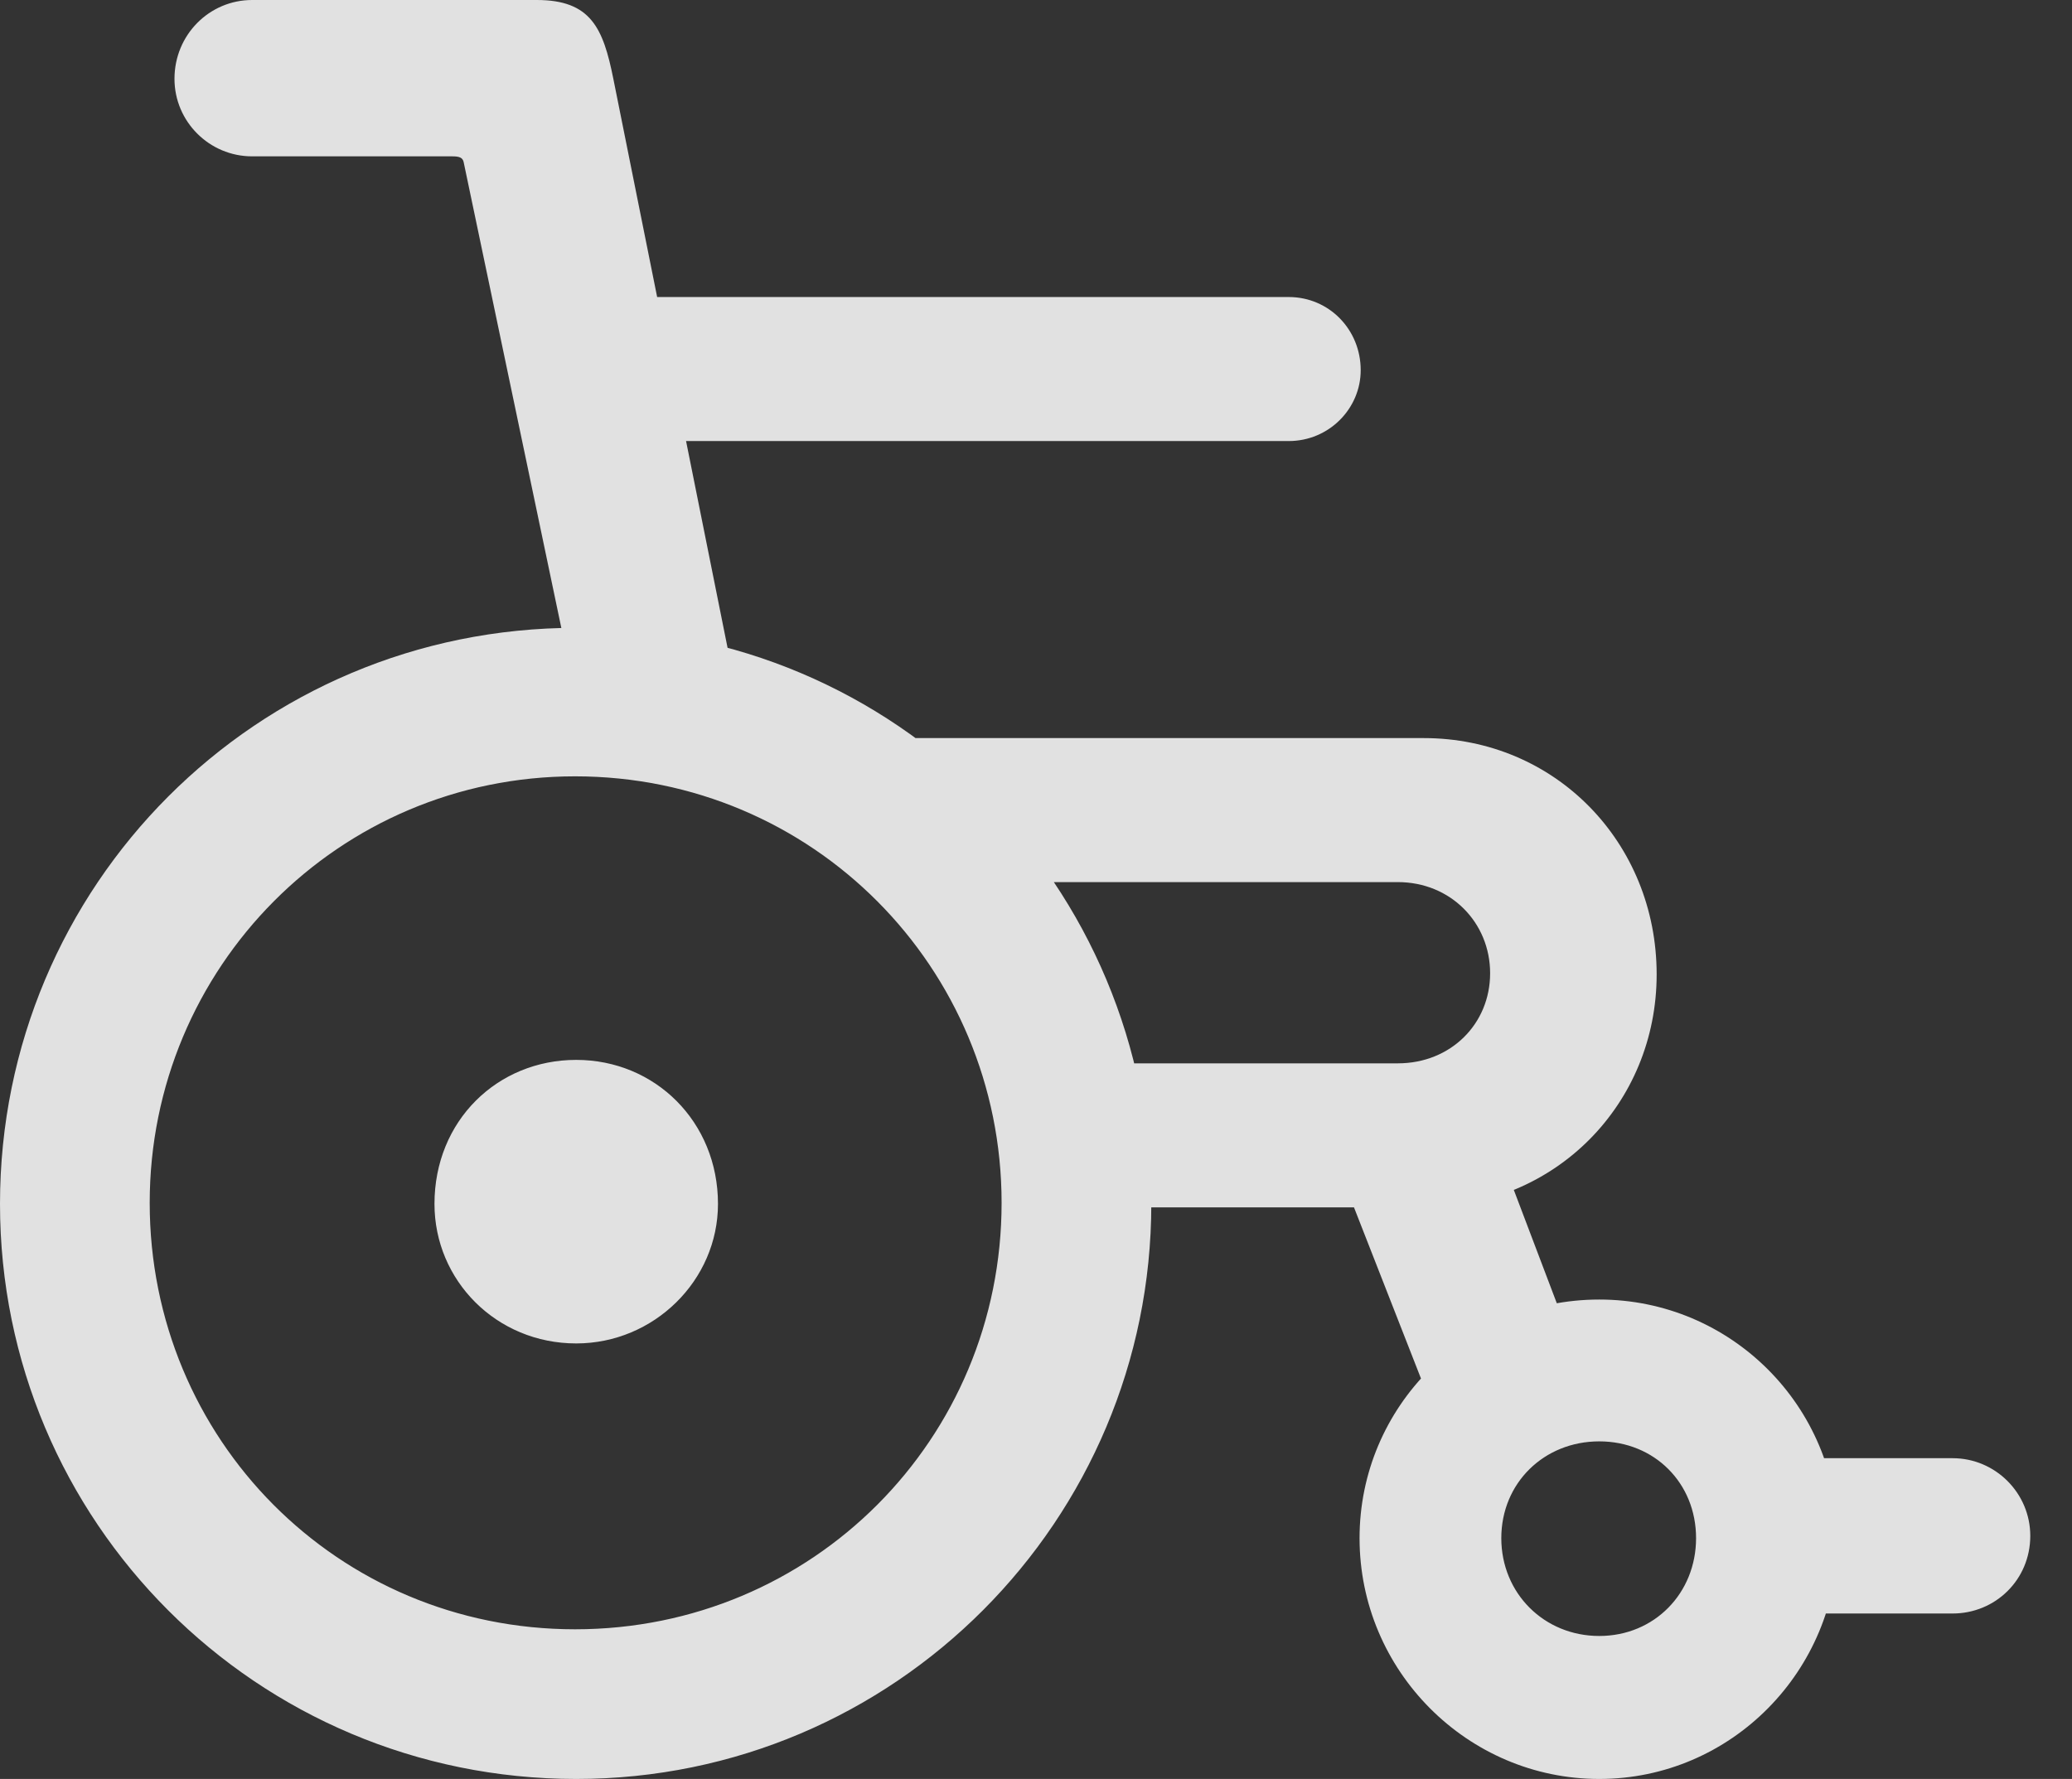<?xml version="1.0" encoding="UTF-8"?>
<!--Generator: Apple Native CoreSVG 326-->
<!DOCTYPE svg
PUBLIC "-//W3C//DTD SVG 1.1//EN"
       "http://www.w3.org/Graphics/SVG/1.1/DTD/svg11.dtd">
<svg version="1.1" xmlns="http://www.w3.org/2000/svg" xmlns:xlink="http://www.w3.org/1999/xlink" viewBox="0 0 17.979 15.44">
 <rect x="0" y="0" width="17.979" height="15.44" fill="#333333" stroke="none"/>
 <g>
  <rect height="15.44" opacity="0" width="17.979" x="0" y="0"/>
  <path d="M5 15.44C7.764 15.44 9.99 13.193 9.99 10.449C9.99 7.686 7.773 5.449 5 5.449C2.227 5.449 0 7.686 0 10.449C0 13.203 2.227 15.44 5 15.44ZM4.99 14.141C2.93 14.141 1.299 12.49 1.299 10.44C1.299 8.398 2.939 6.738 4.99 6.738C7.051 6.738 8.691 8.398 8.691 10.44C8.691 12.49 7.051 14.141 4.99 14.141ZM5 11.66C5.674 11.66 6.23 11.113 6.23 10.449C6.23 9.736 5.684 9.199 5 9.199C4.316 9.199 3.77 9.727 3.77 10.449C3.77 11.113 4.307 11.66 5 11.66ZM5.059 6.348L6.445 6.279L5.322 0.684C5.234 0.244 5.127 0 4.658 0L2.188 0C1.816 0 1.514 0.303 1.514 0.684C1.514 1.055 1.816 1.357 2.188 1.357L3.926 1.357C3.984 1.357 4.014 1.367 4.023 1.406ZM5.02 3.828L11.182 3.828C11.533 3.828 11.807 3.545 11.807 3.213C11.807 2.861 11.533 2.578 11.182 2.578L5.02 2.578ZM9.072 10.479L12.354 10.479C13.496 10.479 14.375 9.58 14.375 8.457C14.375 7.314 13.496 6.406 12.354 6.406L7.002 6.406L7.998 7.656L12.129 7.656C12.588 7.656 12.93 8.008 12.93 8.447C12.93 8.887 12.588 9.229 12.129 9.229L9.072 9.229ZM12.578 12.598L13.73 11.895L12.852 9.58L11.416 9.629ZM13.877 15.44C15.02 15.44 15.947 14.502 15.947 13.35C15.947 12.207 15.02 11.279 13.877 11.279C12.725 11.279 11.797 12.207 11.797 13.35C11.797 14.502 12.734 15.44 13.877 15.44ZM13.877 14.199C13.398 14.199 13.027 13.828 13.027 13.35C13.027 12.871 13.398 12.51 13.877 12.51C14.355 12.51 14.717 12.871 14.717 13.35C14.717 13.828 14.355 14.199 13.877 14.199ZM15.4 14.004L16.943 14.004C17.314 14.004 17.617 13.711 17.617 13.33C17.617 12.959 17.314 12.656 16.943 12.656L15.352 12.656Z" fill="white" fill-opacity="0.85"/>
 </g>
</svg>

